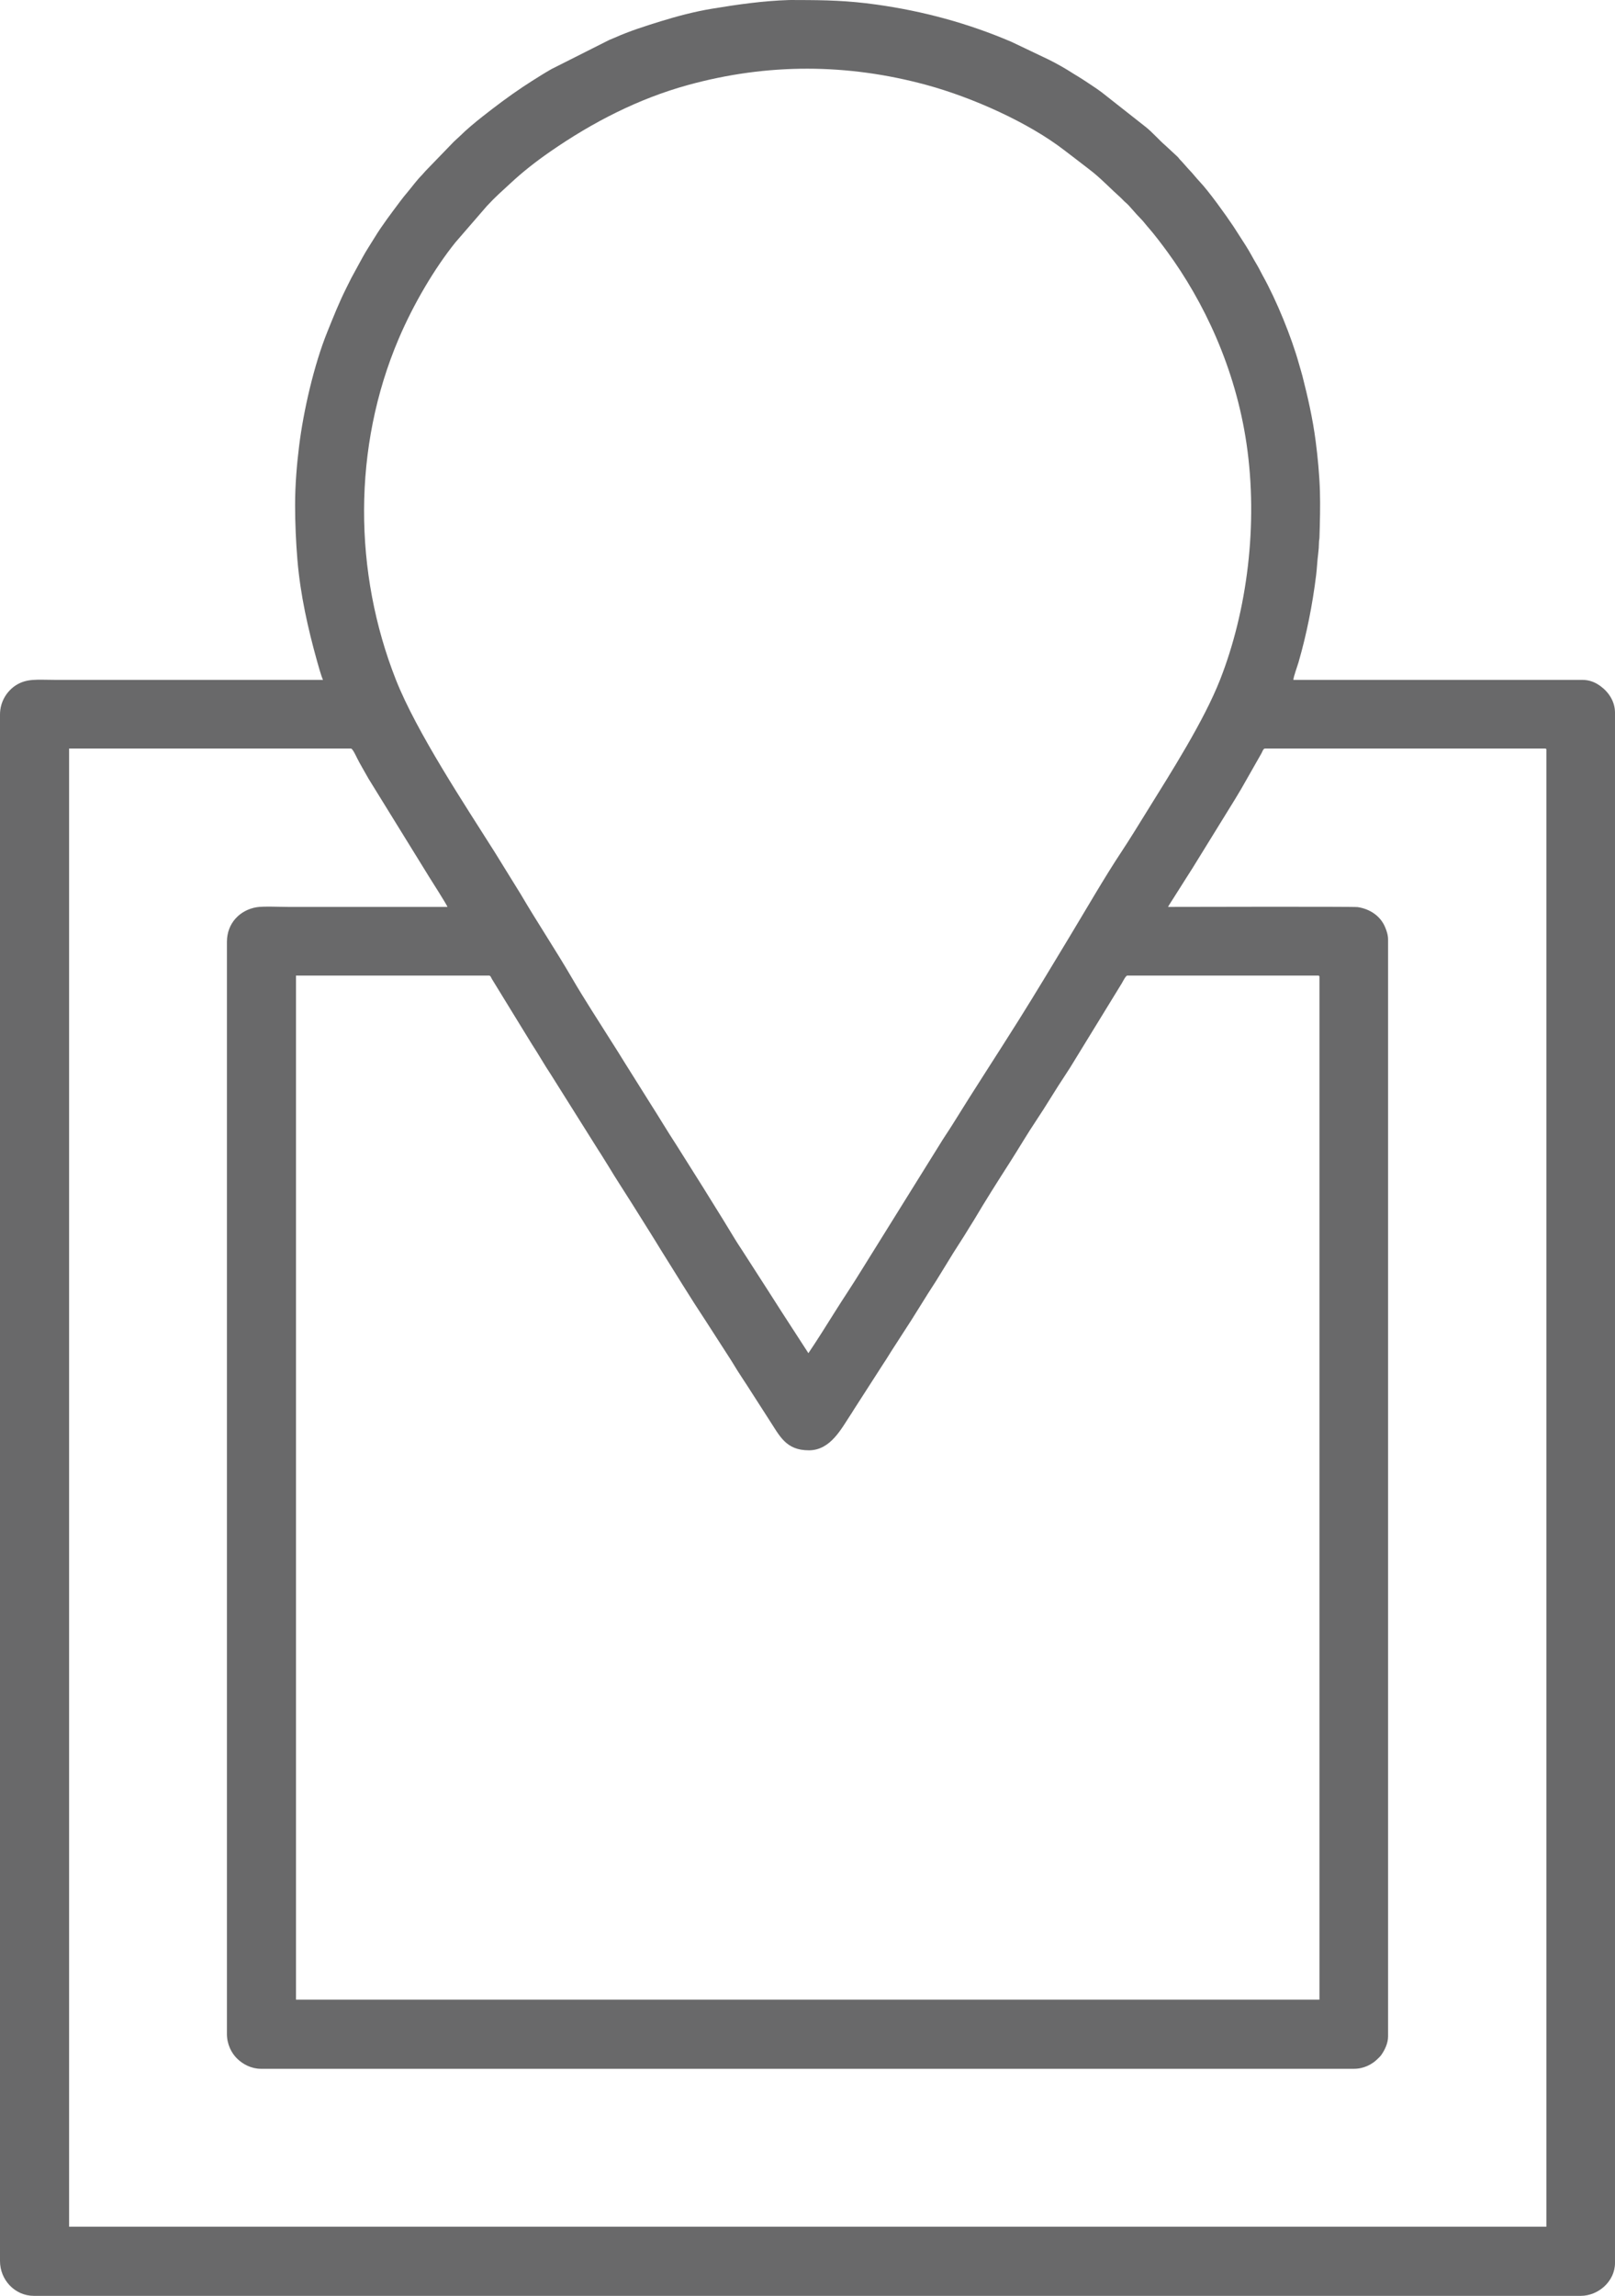 <?xml version="1.0" encoding="UTF-8"?>
<!DOCTYPE svg PUBLIC "-//W3C//DTD SVG 1.1//EN" "http://www.w3.org/Graphics/SVG/1.1/DTD/svg11.dtd">
<!-- Creator: CorelDRAW 2021 (64-Bit) -->
<svg xmlns="http://www.w3.org/2000/svg" xml:space="preserve" width="298.873mm" height="424.612mm" version="1.1" style="shape-rendering:geometricPrecision; text-rendering:geometricPrecision; image-rendering:optimizeQuality; fill-rule:evenodd; clip-rule:evenodd"
viewBox="0 0 4393.65 6242.1"
 xmlns:xlink="http://www.w3.org/1999/xlink"
 xmlns:xodm="http://www.corel.com/coreldraw/odm/2003">
 <defs>
  <style type="text/css">
   <![CDATA[
    .fil0 {fill:#69696A}
   ]]>
  </style>
 </defs>
 <g id="Capa_x0020_1">
  <path class="fil0" d="M805.3 2652.5l525.25 0c4.14,0 5.56,5.64 7.4,8.78l44.95 73.29c4.15,6.98 8.45,13.55 12.78,20.83l51.14 83.28c17.79,27.14 33.8,55.71 51.75,82.67l129.7 206.36c4.52,6.99 8.78,13.32 13.05,20.55 4.34,7.35 8.64,13.58 12.9,20.7 20.89,34.88 43.28,68.76 64.91,103.13l52.28 83.39c8.98,13.92 16.81,27.51 25.65,41.56 40.98,65.12 80.89,131.08 123.45,195.18l60 93.09c4.56,7.28 8.7,13.18 13.05,20.56 16.45,27.88 35.24,54.51 52.43,81.99l45.78 71.22c29.47,44.97 45.75,84.12 108.8,84.12 59.8,0 88.93,-60.1 116.51,-101.31 2.65,-3.96 4.3,-7.11 6.7,-10.72l78.95 -122.68c2.29,-3.76 4.12,-6 6.42,-9.76 2.61,-4.28 4.27,-6.92 6.76,-10.66 2.2,-3.3 4,-6.68 6.2,-9.98 2.49,-3.75 4.15,-6.38 6.76,-10.67 2.45,-4.01 4.72,-6.91 6.88,-10.54l19.99 -31.04c31.41,-47.31 60.13,-96.39 91.35,-143.89l25.63 -41.58c2.12,-3.2 4.22,-6.78 6.15,-10.03 18.84,-31.69 39.68,-61.8 58.51,-93.34 4.42,-7.4 8.83,-13.85 13.35,-21.5 30.95,-52.34 63.65,-103.78 96.47,-154.95 24.18,-37.69 46.7,-76.48 71.71,-113.75 27.24,-40.61 51.95,-83.08 79.15,-123.73 4.76,-7.12 8.69,-13.59 13.21,-20.39l141.03 -229.88c2.32,-3.89 10.33,-20.31 14.54,-20.31l519.02 0c2.87,0 3.73,0.87 3.73,3.73l0 2780.57 -2784.31 0 0 -2784.31zm-187.94 -92.1l0 2969.76c0,28.4 12.63,51.93 27.06,66.28 16.43,16.34 39.86,28.31 65.04,28.31l2974.74 0c26.47,0 49.71,-12.87 63.17,-26.45 4.03,-4.07 7.42,-6.72 10.79,-11.61 9.53,-13.81 18.14,-31.68 18.14,-50.31l0 -2980.96c0,-13.7 -3.79,-24.22 -7.98,-34.34 -12.9,-31.14 -41.87,-49.83 -74.65,-54.8 -11.67,-1.77 -515.94,-0.48 -516.05,-0.48 2.47,-4.67 4.99,-8.25 7.99,-13.17 2.96,-4.85 5.42,-8.18 8.25,-12.91l33.79 -53.34c5.87,-9.14 11.11,-17.35 16.94,-26.62l115.93 -187.77c5.5,-9.2 10.79,-18.06 16.32,-27.24l55.09 -96.76c2.31,-4.13 4.71,-12.85 9.56,-12.85l761.73 0c2.87,0 3.73,0.87 3.73,3.73l0 4015.28 -4019.01 0 0 -4019.01 766.71 0c4.67,0 14.24,20.93 16.6,25.72 7.83,15.95 22.42,40.02 31.13,56l165.36 267.79c4.85,7.76 48.29,75.76 49.54,81.15l-433.14 0c-22.63,0 -67.94,-2.23 -86.27,0.86 -45.49,7.66 -80.51,43.66 -80.51,93.74zm1509.13 1006.35c-11.7,-18.81 -24.06,-37.08 -35.93,-56.2l-72.62 -112.82c-12.1,-17.96 -24.15,-37.83 -35.48,-56.63 -23.37,-38.81 -46.91,-75.34 -70.4,-113.81l-71.66 -113.79c-24.47,-37.33 -46.88,-75.3 -71.11,-113.09l-71.05 -113.18c-11.54,-19.26 -23.66,-37.71 -35.52,-56.59 -34.89,-55.54 -73.83,-114.98 -106.44,-171.1 -42.7,-73.48 -96.73,-155.05 -139.82,-228.61l-70.38 -113.8c-79.26,-125.56 -212.49,-325.85 -269.04,-469.07 -114.95,-291.12 -118.53,-631.41 7.77,-927.42 39.92,-93.57 96.95,-190.52 154.12,-261.61l85.49 -98.72c24.28,-26.29 40.21,-39.57 64.66,-62.32 33.09,-30.78 68.75,-58.83 108.84,-86.53 113.72,-78.58 237.76,-142.87 373.64,-180.29 215.79,-59.42 433.22,-58.98 649.47,-0.07 124.63,33.95 277.53,102.07 376.33,178.77 17.86,13.86 34.53,26.15 52.14,39.97 8.89,6.98 16.99,12.8 25.87,20.16 27.91,23.13 46.36,43.35 72.05,66.14 4.55,4.04 7.37,7.61 11.83,11.79 4.22,3.96 7.76,6.48 11.61,10.84 7.56,8.56 14.47,16.26 21.68,24.36 7.23,8.12 15.03,15.08 21.98,24.06 3.32,4.29 7.42,9 10.8,12.85 15.5,17.66 36.34,45.25 50.25,64.27 98.6,134.82 185.26,315.02 215.67,522.43 32.09,218.9 1.59,453.52 -71.67,640.52 -44.06,112.47 -132.92,251.54 -197.76,356.11 -22.22,35.83 -48.18,78.38 -71.2,113.01 -44.78,67.37 -98.06,159.76 -140.22,229.44 -46.46,76.8 -91.98,152.95 -139.63,228.77 -59.57,94.78 -120.13,186.98 -179.26,282.55 -11.73,18.95 -24.16,36.46 -35.96,56.12l-212.53 341.35c-23.37,38.21 -48.13,74.52 -71.82,112.41 -19.96,31.92 -51.51,82.16 -71.94,112l-72.74 -112.27zm-1323.68 -2193.75c0,50.09 2.37,101.88 6.33,149.25 7.88,94.2 28.5,186.22 53.67,276.16 3.33,11.9 11.07,39.93 15.92,50.05l-729.37 0c-47.61,0 -76.59,-4.59 -106.82,15.16 -22.4,14.63 -42.54,42.65 -42.54,79.43l0 4204.47c0,51.13 40.53,94.59 92.1,94.59l4208.2 0c48.5,0 93.35,-39.9 93.35,-89.62l0 -4214.42c0,-30.3 -16.41,-55.61 -39.45,-72.57 -14.46,-10.64 -30.11,-17.04 -50.17,-17.04l-785.38 0c0.18,-8.16 11.18,-37.92 14.12,-48.11 22.16,-76.73 38.04,-157 47.88,-237.15 2.4,-19.57 2.88,-37.69 5.55,-57.93 1.11,-8.43 2.03,-20.33 2.11,-30.26 0.05,-6.73 1.14,-7.31 1.33,-13.61 1.22,-41.02 2.49,-84.27 1.25,-125.79 -1.31,-43.87 -5.93,-93.22 -11.61,-136.51 -8.14,-62 -21.11,-118.35 -35.99,-176.85 -2.75,-10.79 -6.56,-22.51 -9.43,-32.89 -19.99,-72.1 -61.19,-173.27 -98.99,-240.8 -5.35,-9.56 -9.18,-18.32 -14.78,-27.54 -10.66,-17.55 -19.98,-36.28 -31.12,-53.52l-33.11 -51.52c-21.61,-32.42 -67.57,-96.34 -92.04,-122.04 -10.38,-10.9 -19.36,-23.13 -29.87,-33.6l-19.93 -22.39c-1.82,-2.05 -3.1,-2.9 -4.91,-5.05 -2.29,-2.72 -2.36,-3.43 -5.01,-6.19l-33.58 -31.15c-15.72,-13.14 -36.26,-37.01 -54.61,-51.19l-119.12 -93.72c-16.29,-12.19 -33.43,-22.8 -50.43,-34.21 -8.77,-5.88 -17.28,-10.44 -26.15,-16.17 -21.81,-14.1 -44.23,-26.8 -67.45,-38.34l-101.16 -48.2c-117.59,-50.28 -238.88,-83.28 -366.76,-101.23 -78.08,-10.96 -138.08,-12.38 -216.64,-12.38 -6.94,0 -14.31,-0.25 -21.2,-0.04 -70.9,2.12 -141.78,12.31 -211.38,23.86 -45.43,7.53 -92.78,19.94 -136.93,33.59 -42.34,13.09 -85.85,26.77 -126.68,45.08 -5.33,2.39 -9.59,3.84 -14.94,6.22l-156.43 78.81c-9.52,5.2 -17.29,10.25 -26.57,15.75l-26.78 16.78c-8.73,5.86 -16.89,10.85 -25.64,16.68 -38.08,25.39 -74.53,52.95 -110.48,81.19 -17.22,13.53 -43.26,35.22 -58.12,50.16l-16.15 14.96c-2.15,1.89 -3.55,3.52 -5.61,5.59l-73.46 75.9c-3.92,3.95 -5.76,7.02 -9.95,11.21 -14.35,14.34 -26.14,31.09 -39.26,46.62 -6.86,8.11 -13.08,15.78 -19.36,24.2 -24.36,32.69 -49.34,65.07 -70.59,99.93 -10.78,17.69 -22.53,35.2 -32.46,53.42l-30.3 55.58c-4.74,9.48 -9.19,18.38 -14.11,28.21 -19.43,38.86 -35.14,78.43 -51.51,119.01 -36.18,89.69 -64.69,214.02 -76.5,309.34 -6.16,49.69 -10.97,104.93 -10.97,160.79z"/>
 </g>
</svg>
